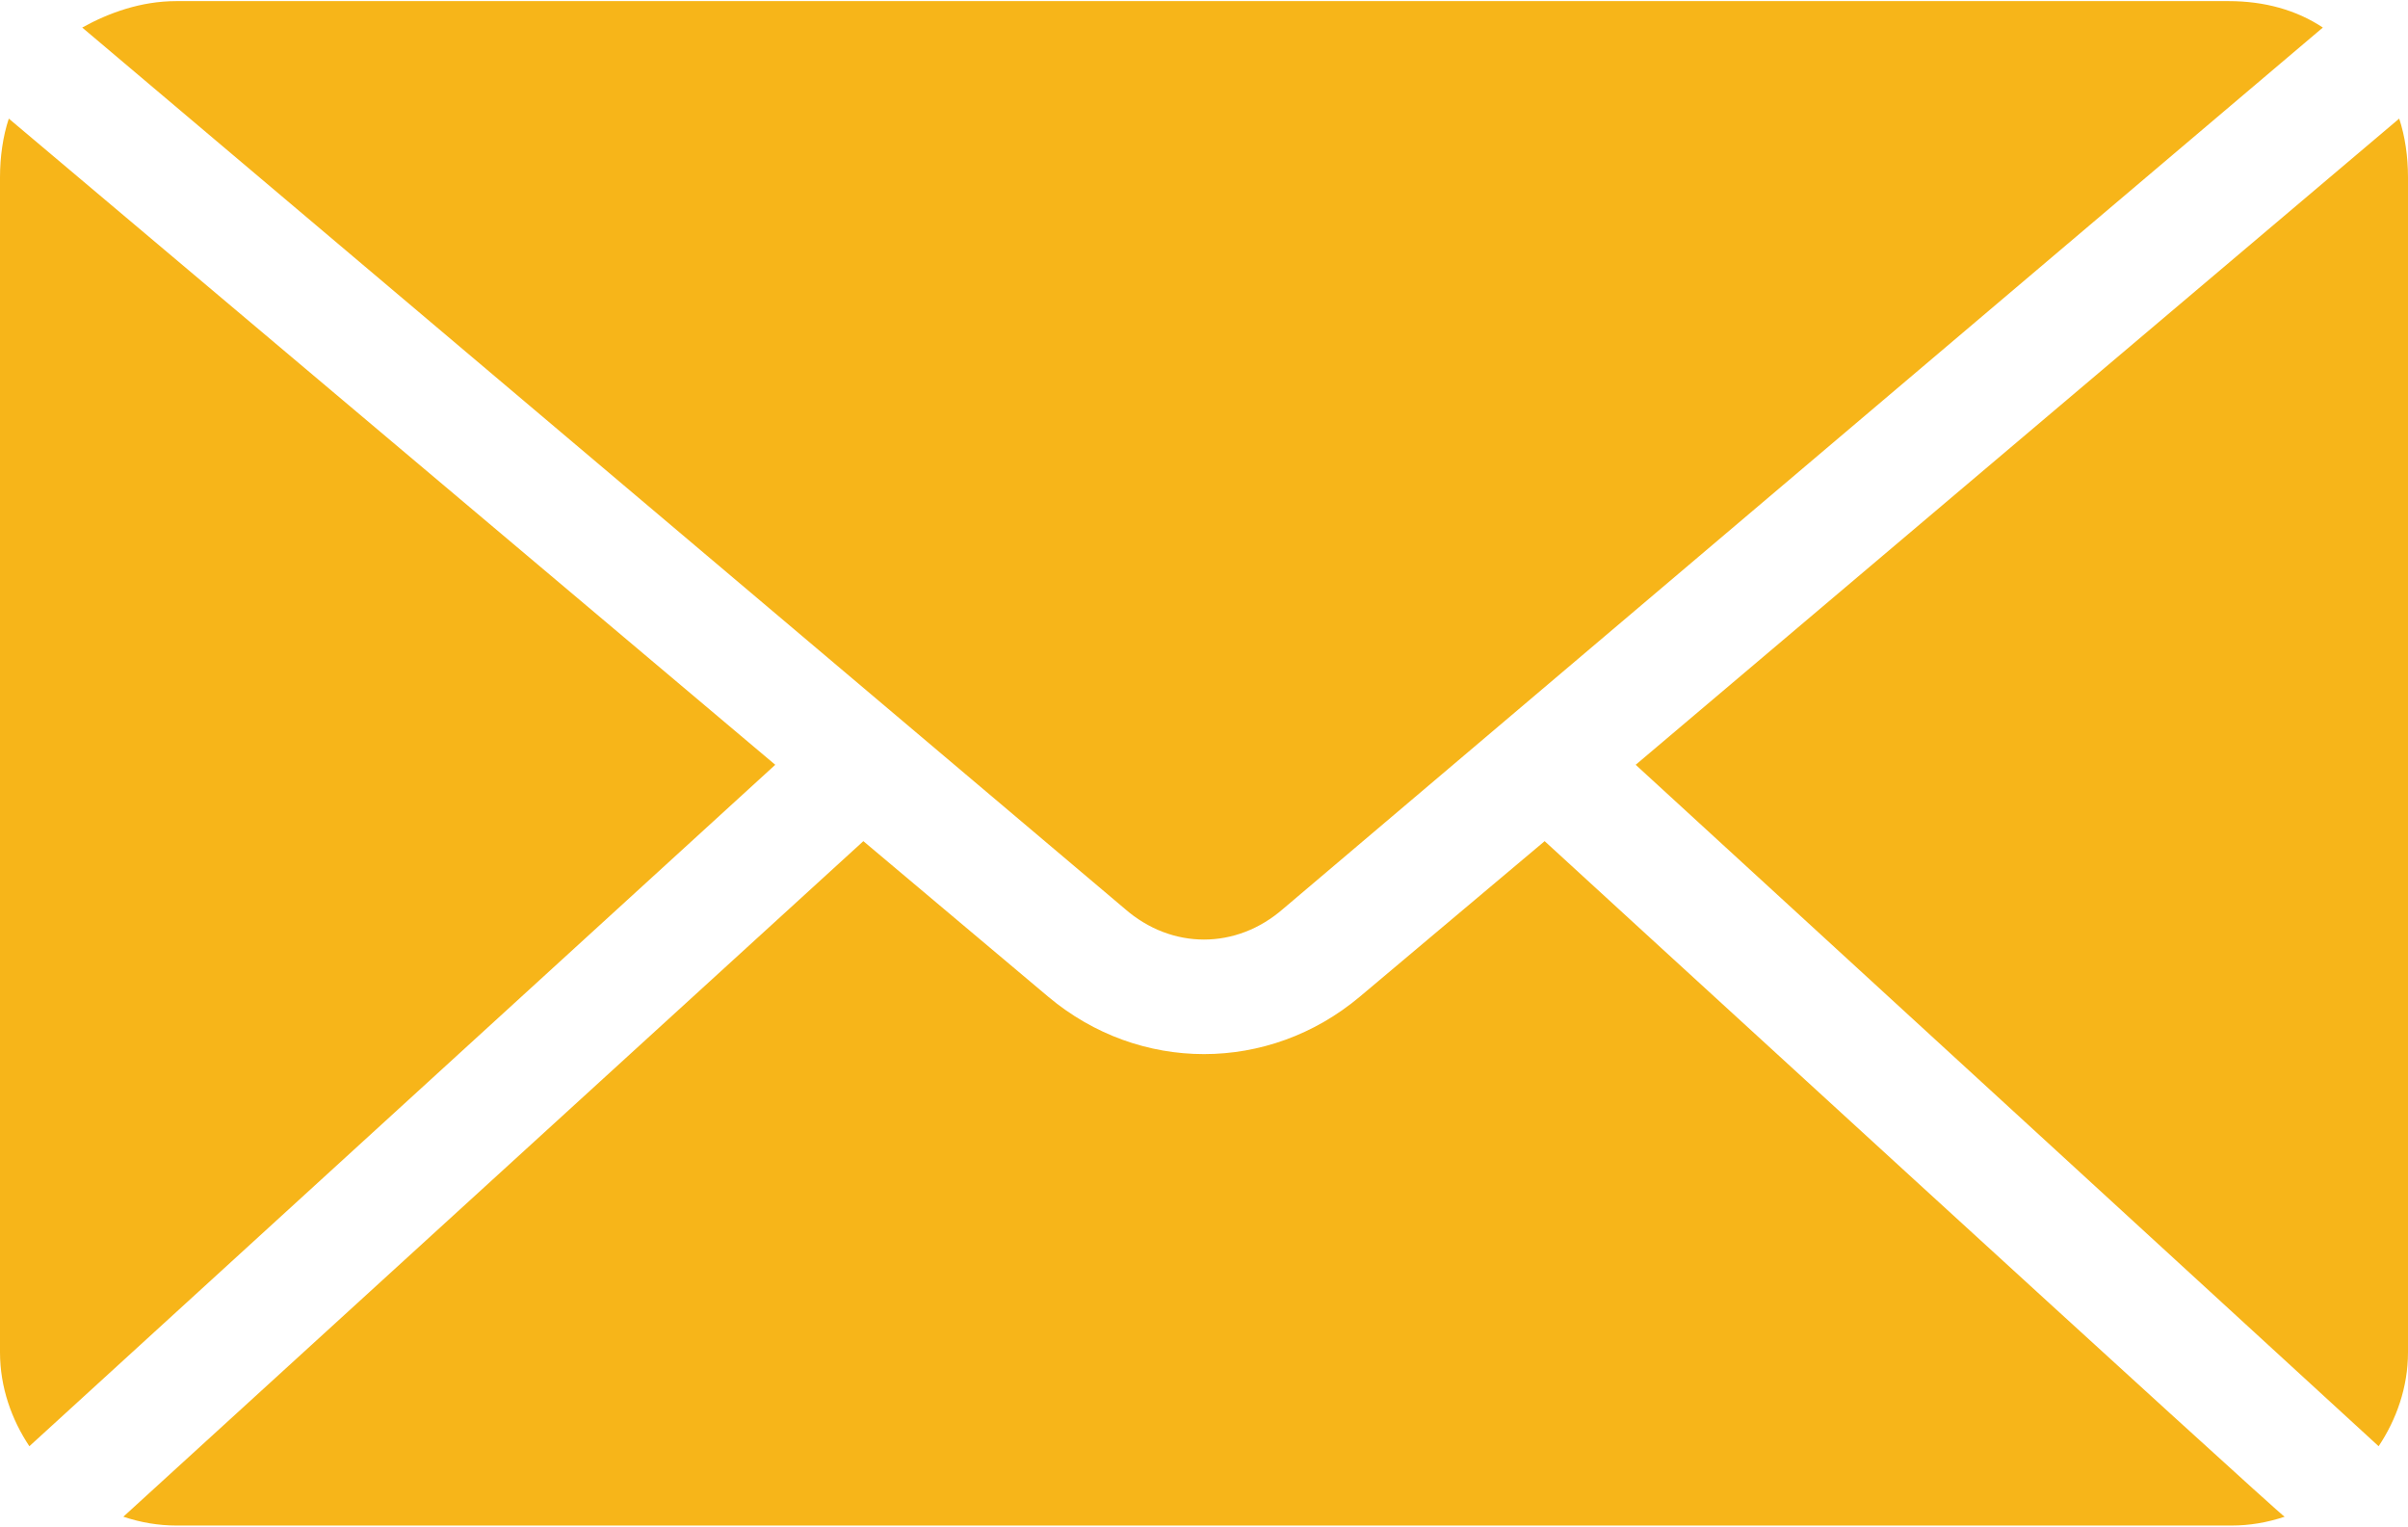 <?xml version="1.0" encoding="utf-8"?>
<!-- Generator: Adobe Illustrator 25.0.1, SVG Export Plug-In . SVG Version: 6.00 Build 0)  -->
<svg version="1.1"
	 id="Capa_1" xmlns:cc="http://creativecommons.org/ns#" xmlns:dc="http://purl.org/dc/elements/1.1/" xmlns:inkscape="http://www.inkscape.org/namespaces/inkscape" xmlns:rdf="http://www.w3.org/1999/02/22-rdf-syntax-ns#" xmlns:sodipodi="http://sodipodi.sourceforge.net/DTD/sodipodi-0.dtd" xmlns:svg="http://www.w3.org/2000/svg"
	 xmlns="http://www.w3.org/2000/svg" xmlns:xlink="http://www.w3.org/1999/xlink" x="0px" y="0px" viewBox="0 0 82 52"
	 style="enable-background:new 0 0 82 52;" xml:space="preserve">
<style type="text/css">
	.st0{fill:#F7B519;}
</style>
<g transform="translate(0,-952.362)">
	<path class="st0" d="M6,952.4c-1.2,0-2.3,0.4-3.2,0.9l35.5,30c1.6,1.4,3.8,1.4,5.4,0l35.4-30c-0.9-0.6-2-0.9-3.2-0.9H6z M0.3,956.4
		c-0.2,0.6-0.3,1.3-0.3,2v40c0,1.2,0.4,2.3,1,3.2l25.4-23.2L0.3,956.4z M81.7,956.4l-26,22l25.3,23.2c0.6-0.9,1-2,1-3.2v-40
		C82,957.7,81.9,957,81.7,956.4z M52.6,981l-6.3,5.3c-3.1,2.6-7.5,2.6-10.6,0l-6.3-5.3l-25.2,23c0.6,0.2,1.2,0.3,1.8,0.3h70
		c0.6,0,1.2-0.1,1.8-0.3C77.8,1004.1,52.6,981,52.6,981z"/>
</g>
</svg>
